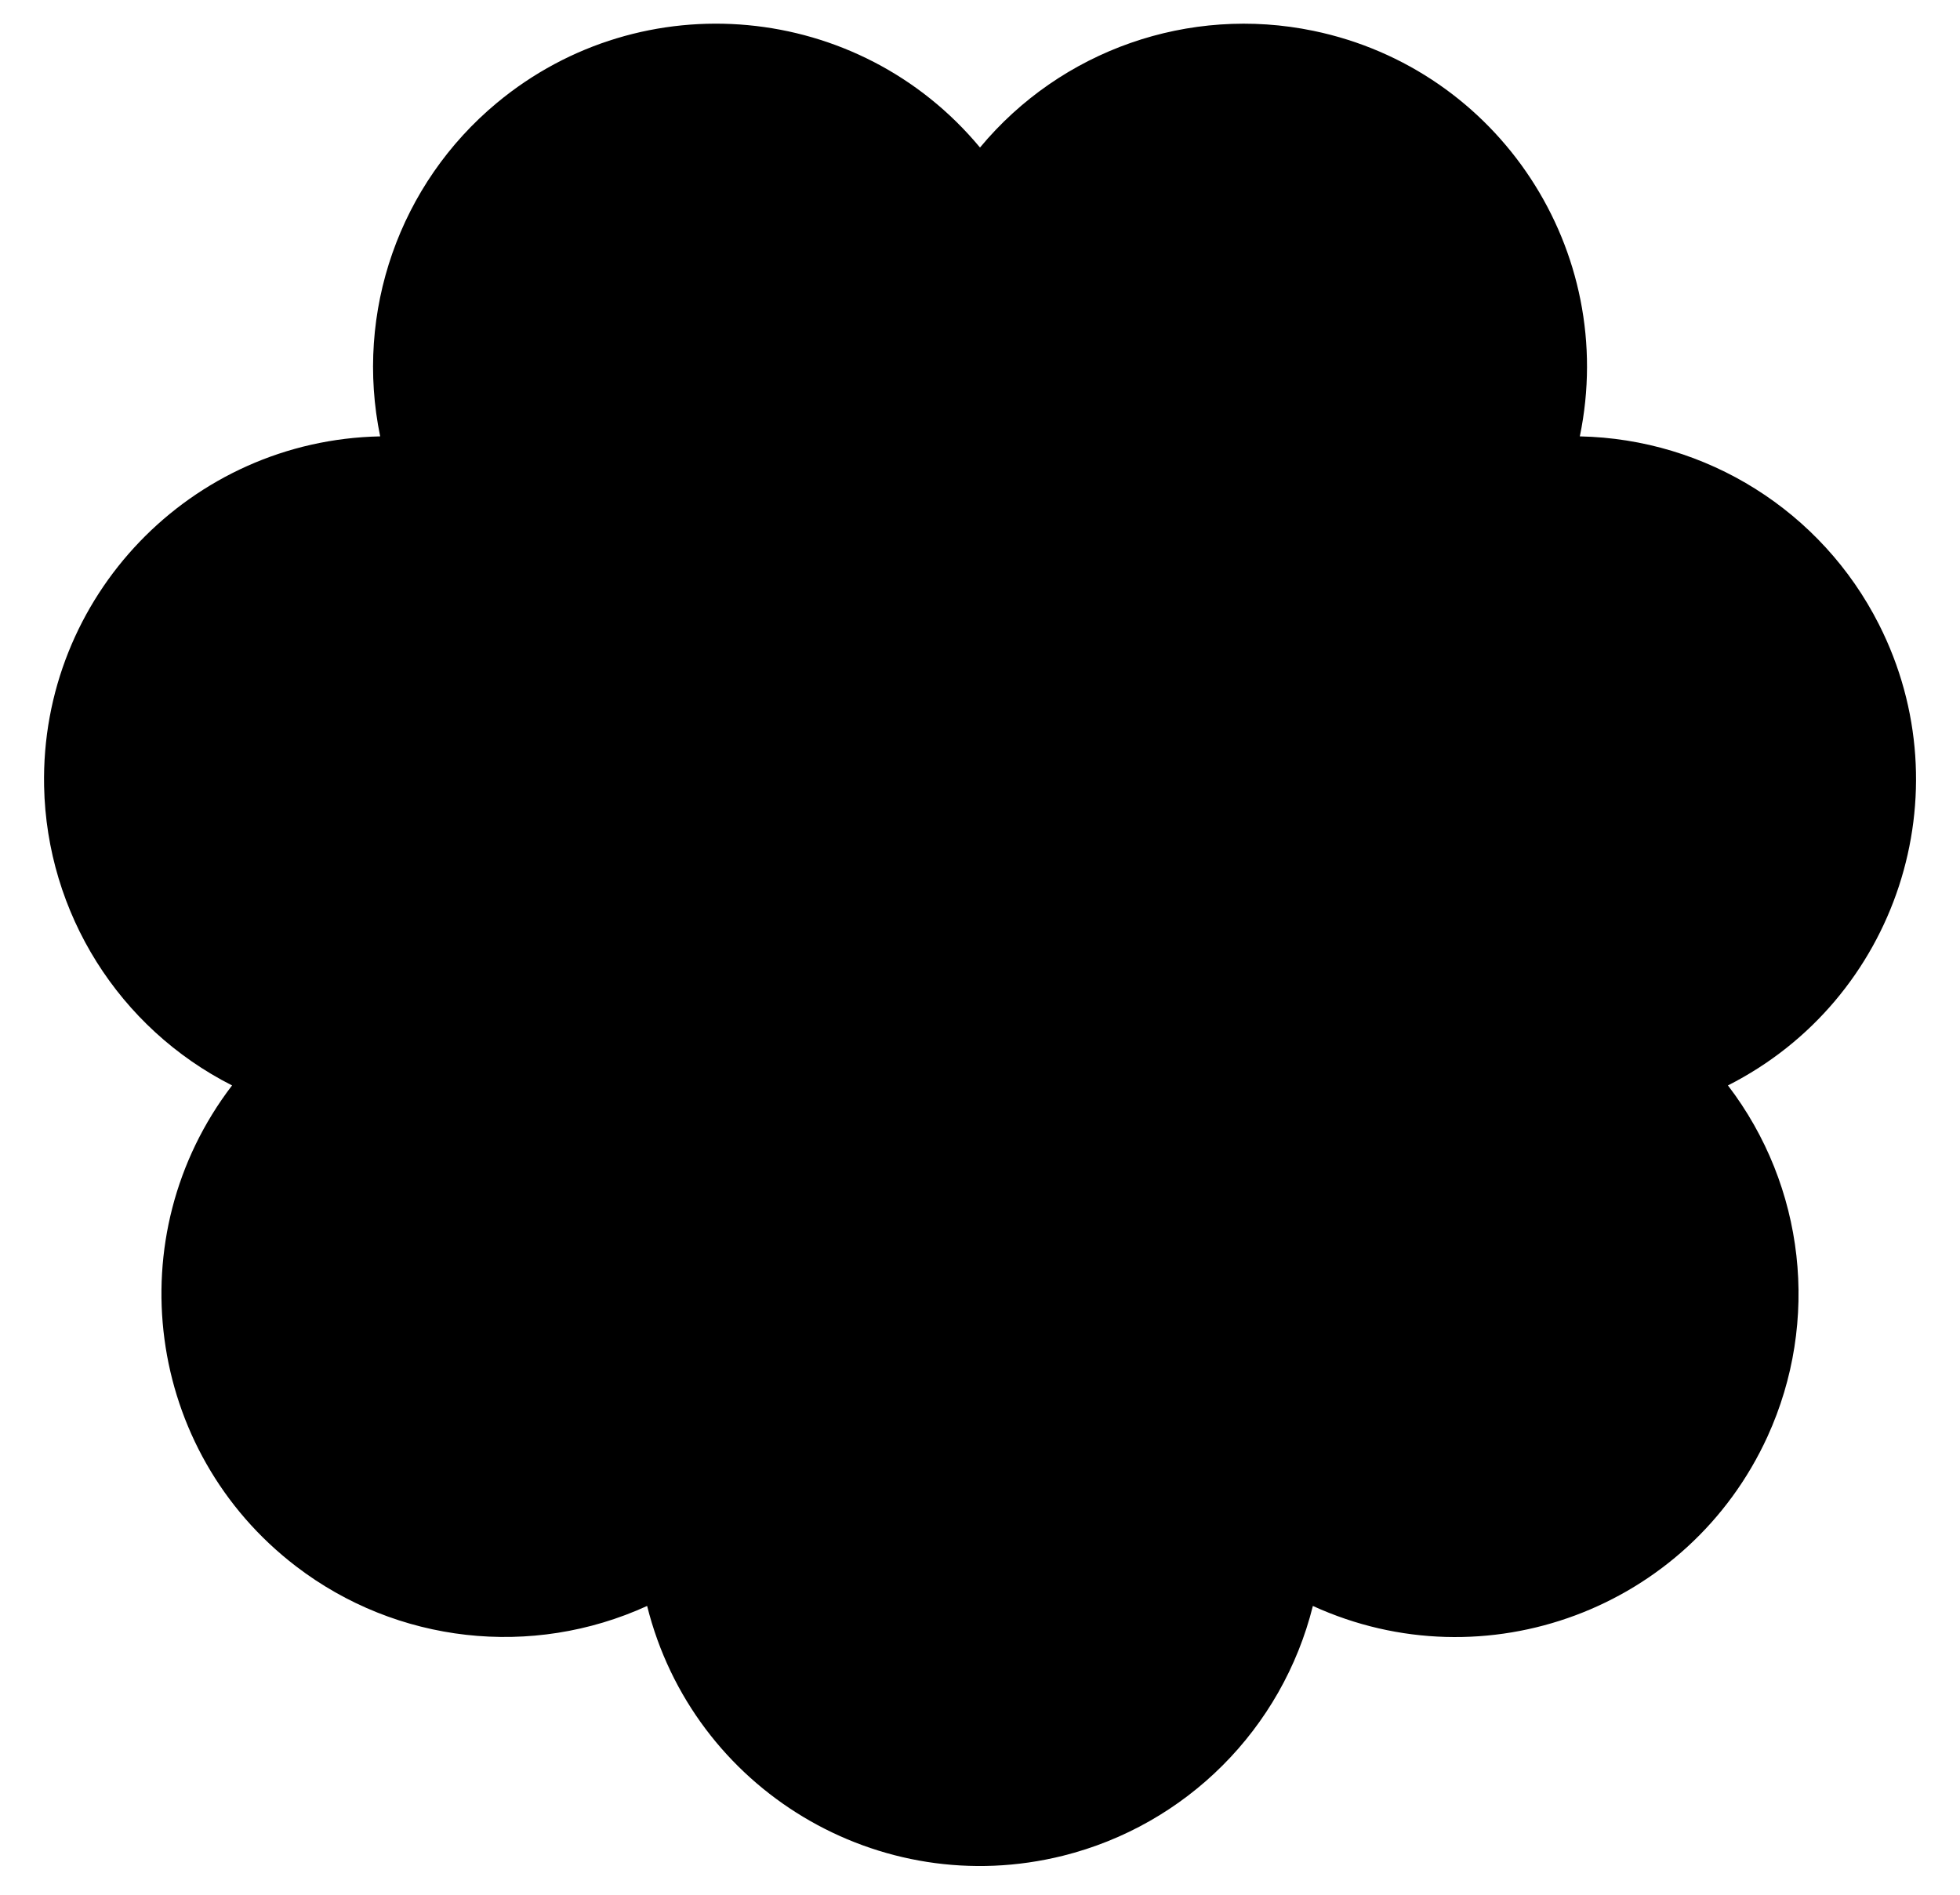 <?xml version="1.0" encoding="UTF-8"?>
<svg width="30px" height="29px" viewBox="0 0 30 29" version="1.1" xmlns="http://www.w3.org/2000/svg" xmlns:xlink="http://www.w3.org/1999/xlink">
    <title>Star</title>
    <g id="Symbols" stroke="none" strokeWidth="1" fill="none" fillRule="evenodd">
        <path d="M15,25.742 C13.147,27.973 9.836,28.279 7.605,26.425 C6.112,25.185 5.426,23.222 5.819,21.321 L5.819,21.321 L5.819,21.321 C2.92,21.263 0.617,18.865 0.675,15.966 C0.714,14.025 1.82,12.264 3.552,11.387 L3.552,11.387 L3.552,11.387 C1.79,9.084 2.228,5.788 4.532,4.026 C6.073,2.846 8.14,2.614 9.905,3.42 L9.905,3.42 L9.905,3.42 C10.607,0.607 13.457,-1.105 16.271,-0.403 C18.154,0.067 19.625,1.537 20.095,3.42 L20.095,3.42 L20.095,3.42 C22.733,2.215 25.848,3.376 27.054,6.014 C27.86,7.779 27.628,9.845 26.448,11.387 L26.448,11.387 L26.448,11.387 C29.035,12.698 30.07,15.857 28.759,18.444 C27.882,20.176 26.121,21.282 24.181,21.321 L24.181,21.321 L24.181,21.321 C24.769,24.161 22.944,26.94 20.104,27.528 C18.203,27.922 16.24,27.235 15,25.742 L15,25.742 L15,25.742 Z" id="Star" fill="#000000" transform="translate(15, 14) scale(1, -1) translate(-15, -14) "></path>
    </g>
</svg>